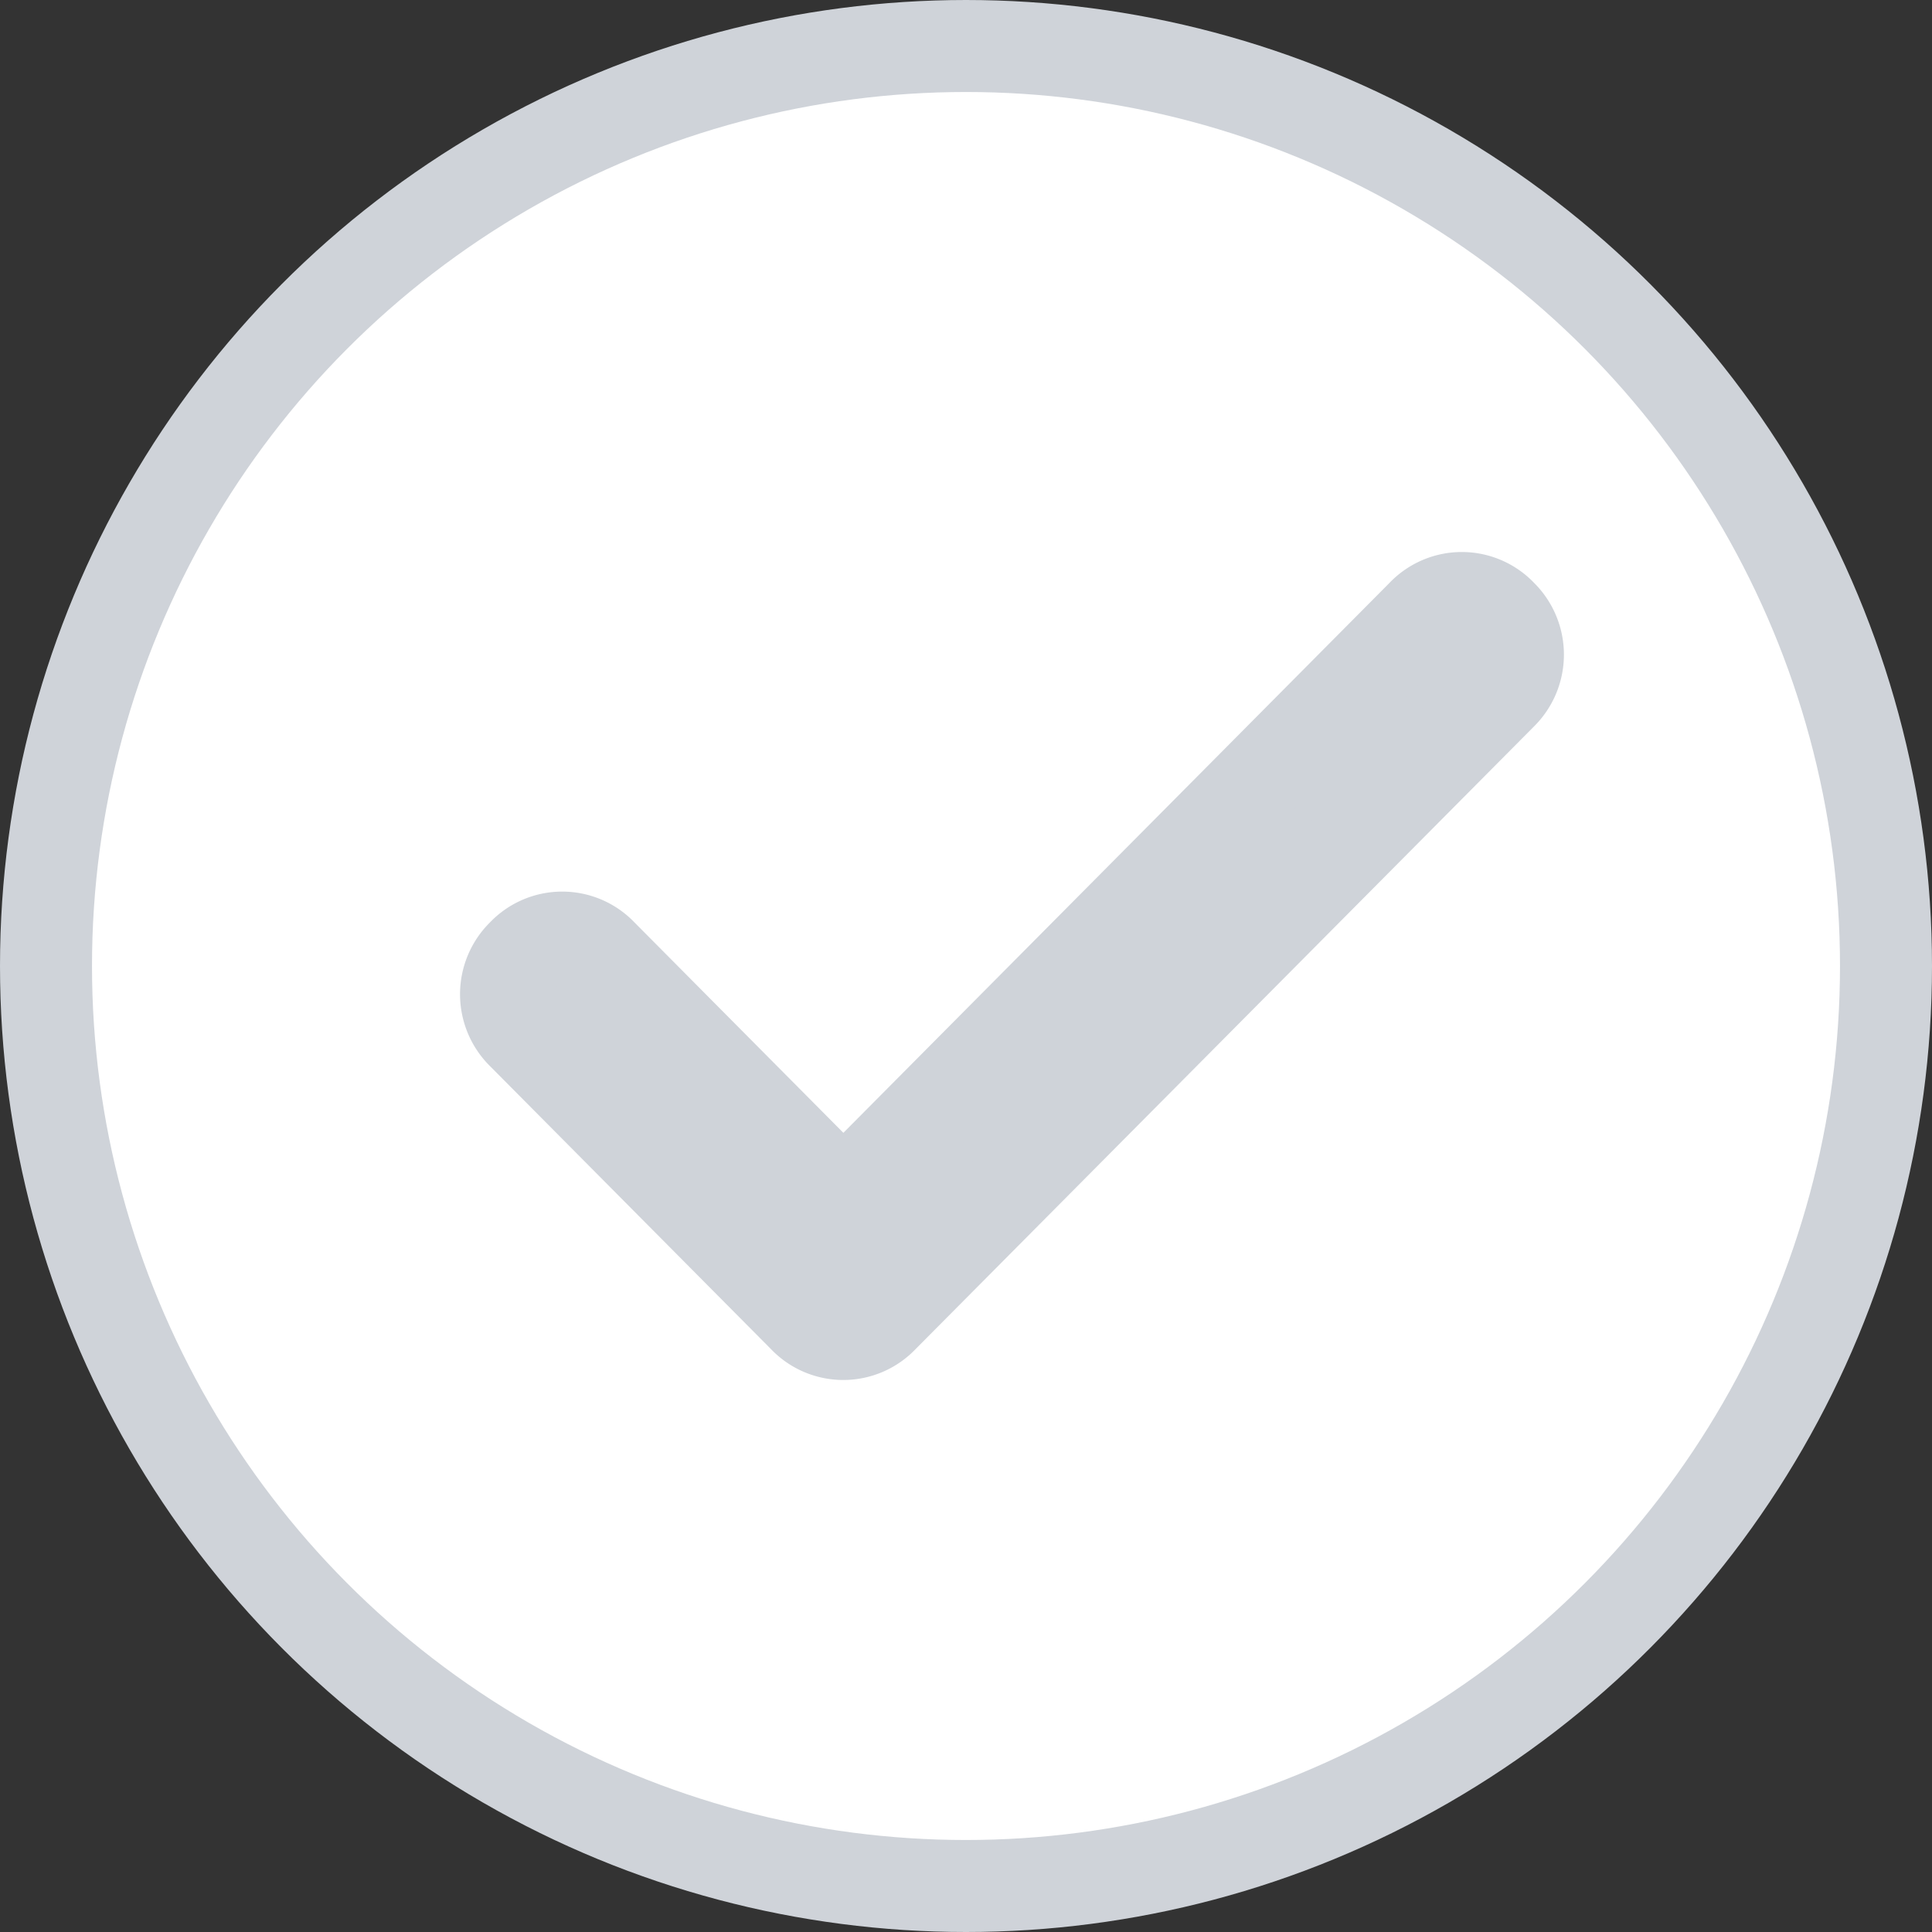 <svg xmlns="http://www.w3.org/2000/svg" width="21" height="21" viewBox="0 0 21 21">
    <rect x="0" y="0" width="21" height="21" fill="#333333" stroke="none"/>
    <defs>
        <clipPath id="clip-path">
            <path id="Mask" fill="#fff" stroke="#fff" d="M10.817 1.046L4.094 7.815a.588.588 0 0 1-.856 0L.183 4.738a.6.6 0 0 1 0-.862.588.588 0 0 1 .856 0l2.628 2.647L9.961.185a.588.588 0 0 1 .856 0 .6.6 0 0 1 0 .861z"/>
        </clipPath>
        <style>
        </style>
    </defs>
    <g id="line_check_oval_n" transform="translate(.5 .5)">
        <circle id="Oval" cx="10" cy="10" r="10" fill="#fff" stroke="#cfd3d9" stroke-miterlimit="10"/>
        <g id="그룹_214" transform="translate(5 6)">
            <path id="Mask-2" fill="#cfd3d9" stroke="#cfd3d9" d="M10.817 1.046L4.094 7.815a.588.588 0 0 1-.856 0L.183 4.738a.6.6 0 0 1 0-.862.588.588 0 0 1 .856 0l2.628 2.647L9.961.185a.588.588 0 0 1 .856 0 .6.6 0 0 1 0 .861z"/>
        </g>
    </g>
</svg>
